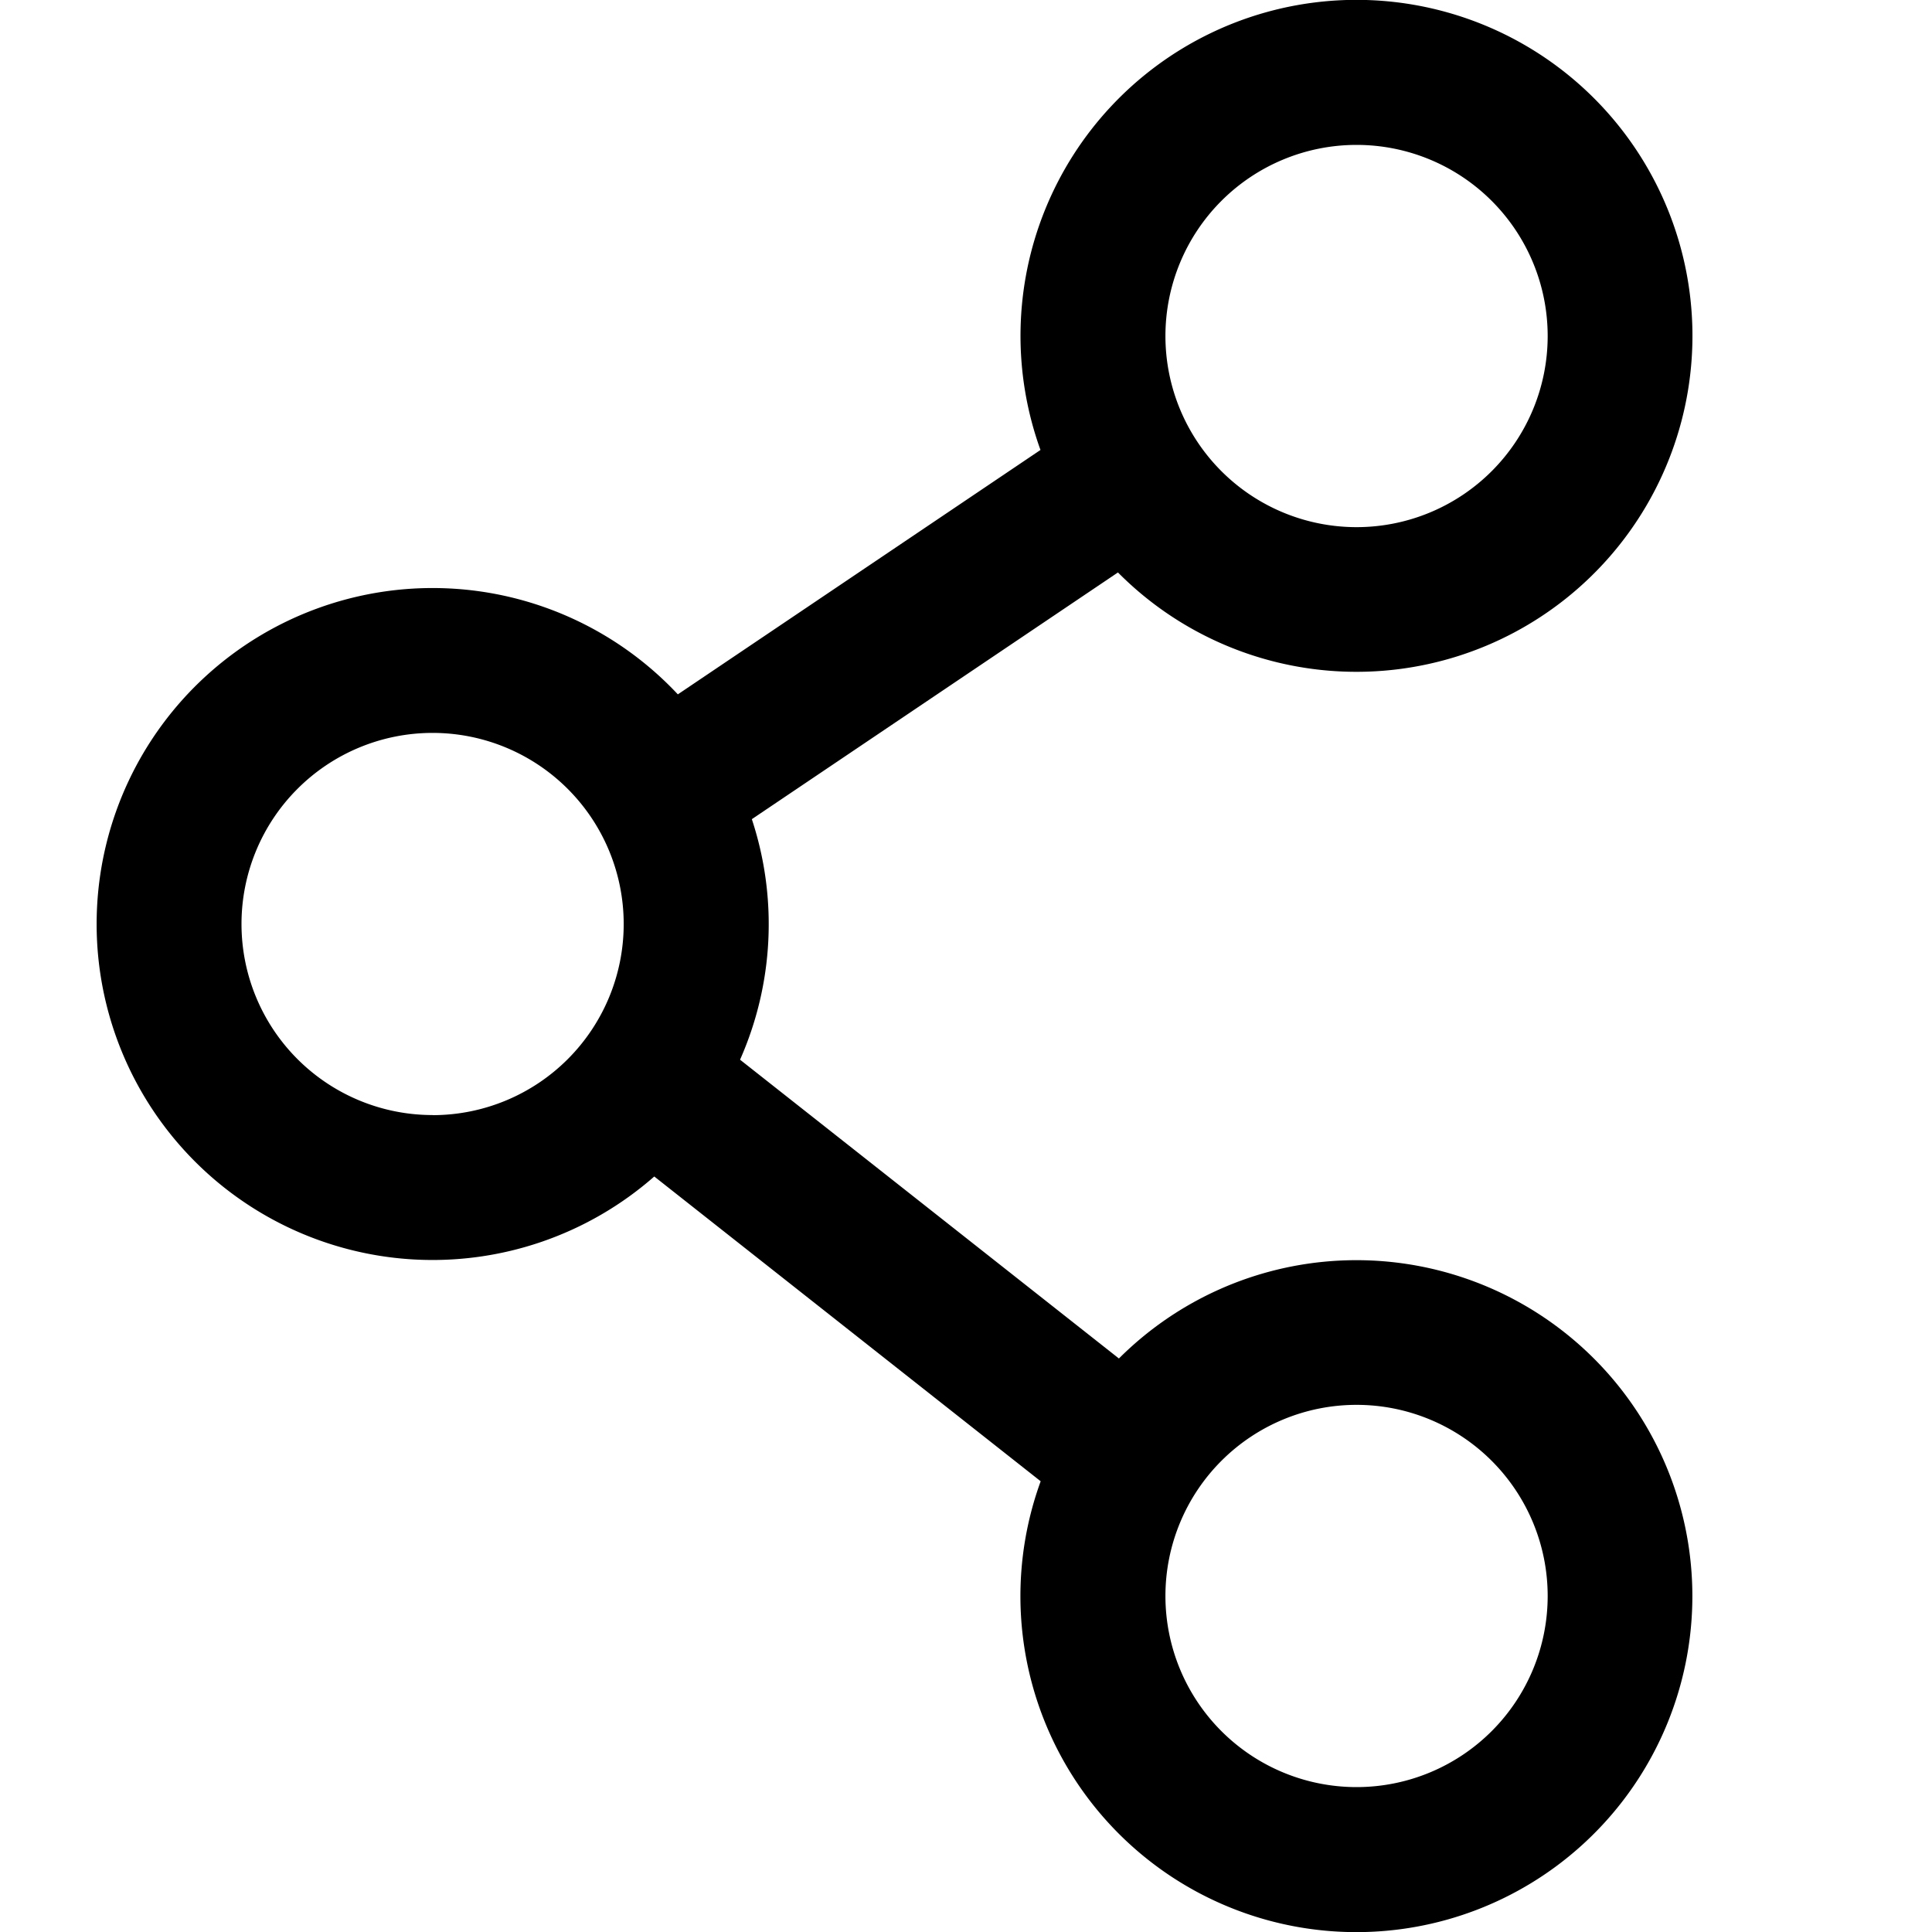<svg width="20" height="20" xmlns="http://www.w3.org/2000/svg"><path d="M10.773 15.334l-4-3.155a3.478 3.478 0 1 1 .244-4.991l3.754-2.53a3.478 3.478 0 1 1 .802 1.268L7.783 8.48a3.466 3.466 0 0 1-.122 2.49l3.922 3.093a3.478 3.478 0 1 1-.81 1.271zm-6.295-3.79a1.978 1.978 0 1 0 0-3.957 1.978 1.978 0 0 0 0 3.956zm9.565-6.087a1.978 1.978 0 1 0 0-3.957 1.978 1.978 0 0 0 0 3.957zm0 13.043a1.978 1.978 0 1 0 0-3.957 1.978 1.978 0 0 0 0 3.957z"/></svg>